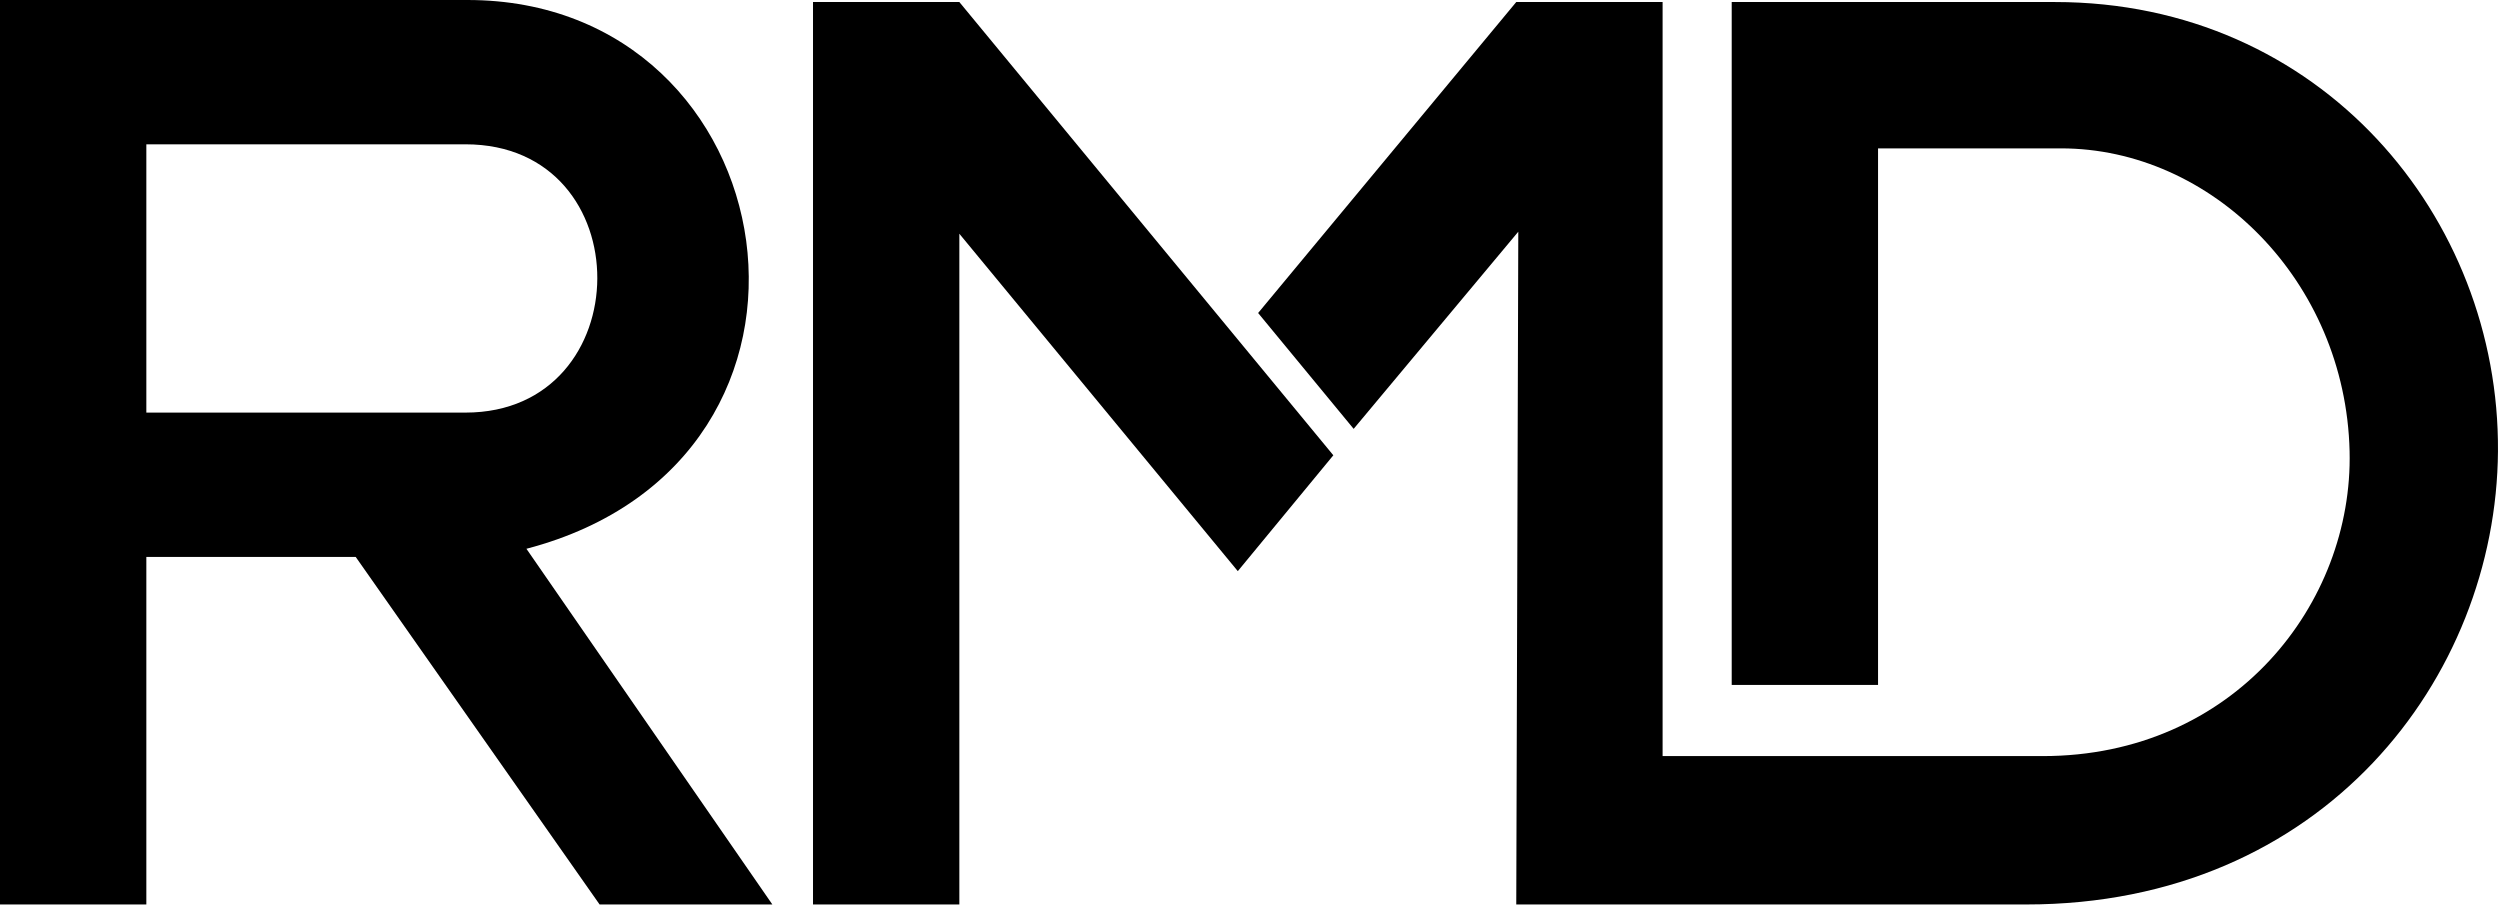 <svg width="615" height="223" viewBox="0 0 615 223" fill="none" xmlns="http://www.w3.org/2000/svg">
<path d="M373 0.499L309.5 77L333 105.499L373.5 56.999L373 222.499H498.5C571.435 222.499 614.103 166.831 614.5 111C614.909 53.499 571 0.499 505.5 0.499H426V168.499H462V36.499H507C544 36.499 576.986 69 578 111C578.904 148.457 549.605 185.999 502.5 185.999H409V0.499H373Z" fill="black"/>
<path d="M115 0C194.5 0 213.5 113 129.5 135L190 222.5H147.5L87.5 137H36V222.5H0V0H115ZM36 101.5H114.5C157.5 101.5 158 35.5 114.5 35.5H36V101.5Z" fill="black"/>
<path d="M200 0.5V222.5H236V57.5L304.5 140.5L328 112L236 0.5H200Z" fill="black"/>
</svg>
